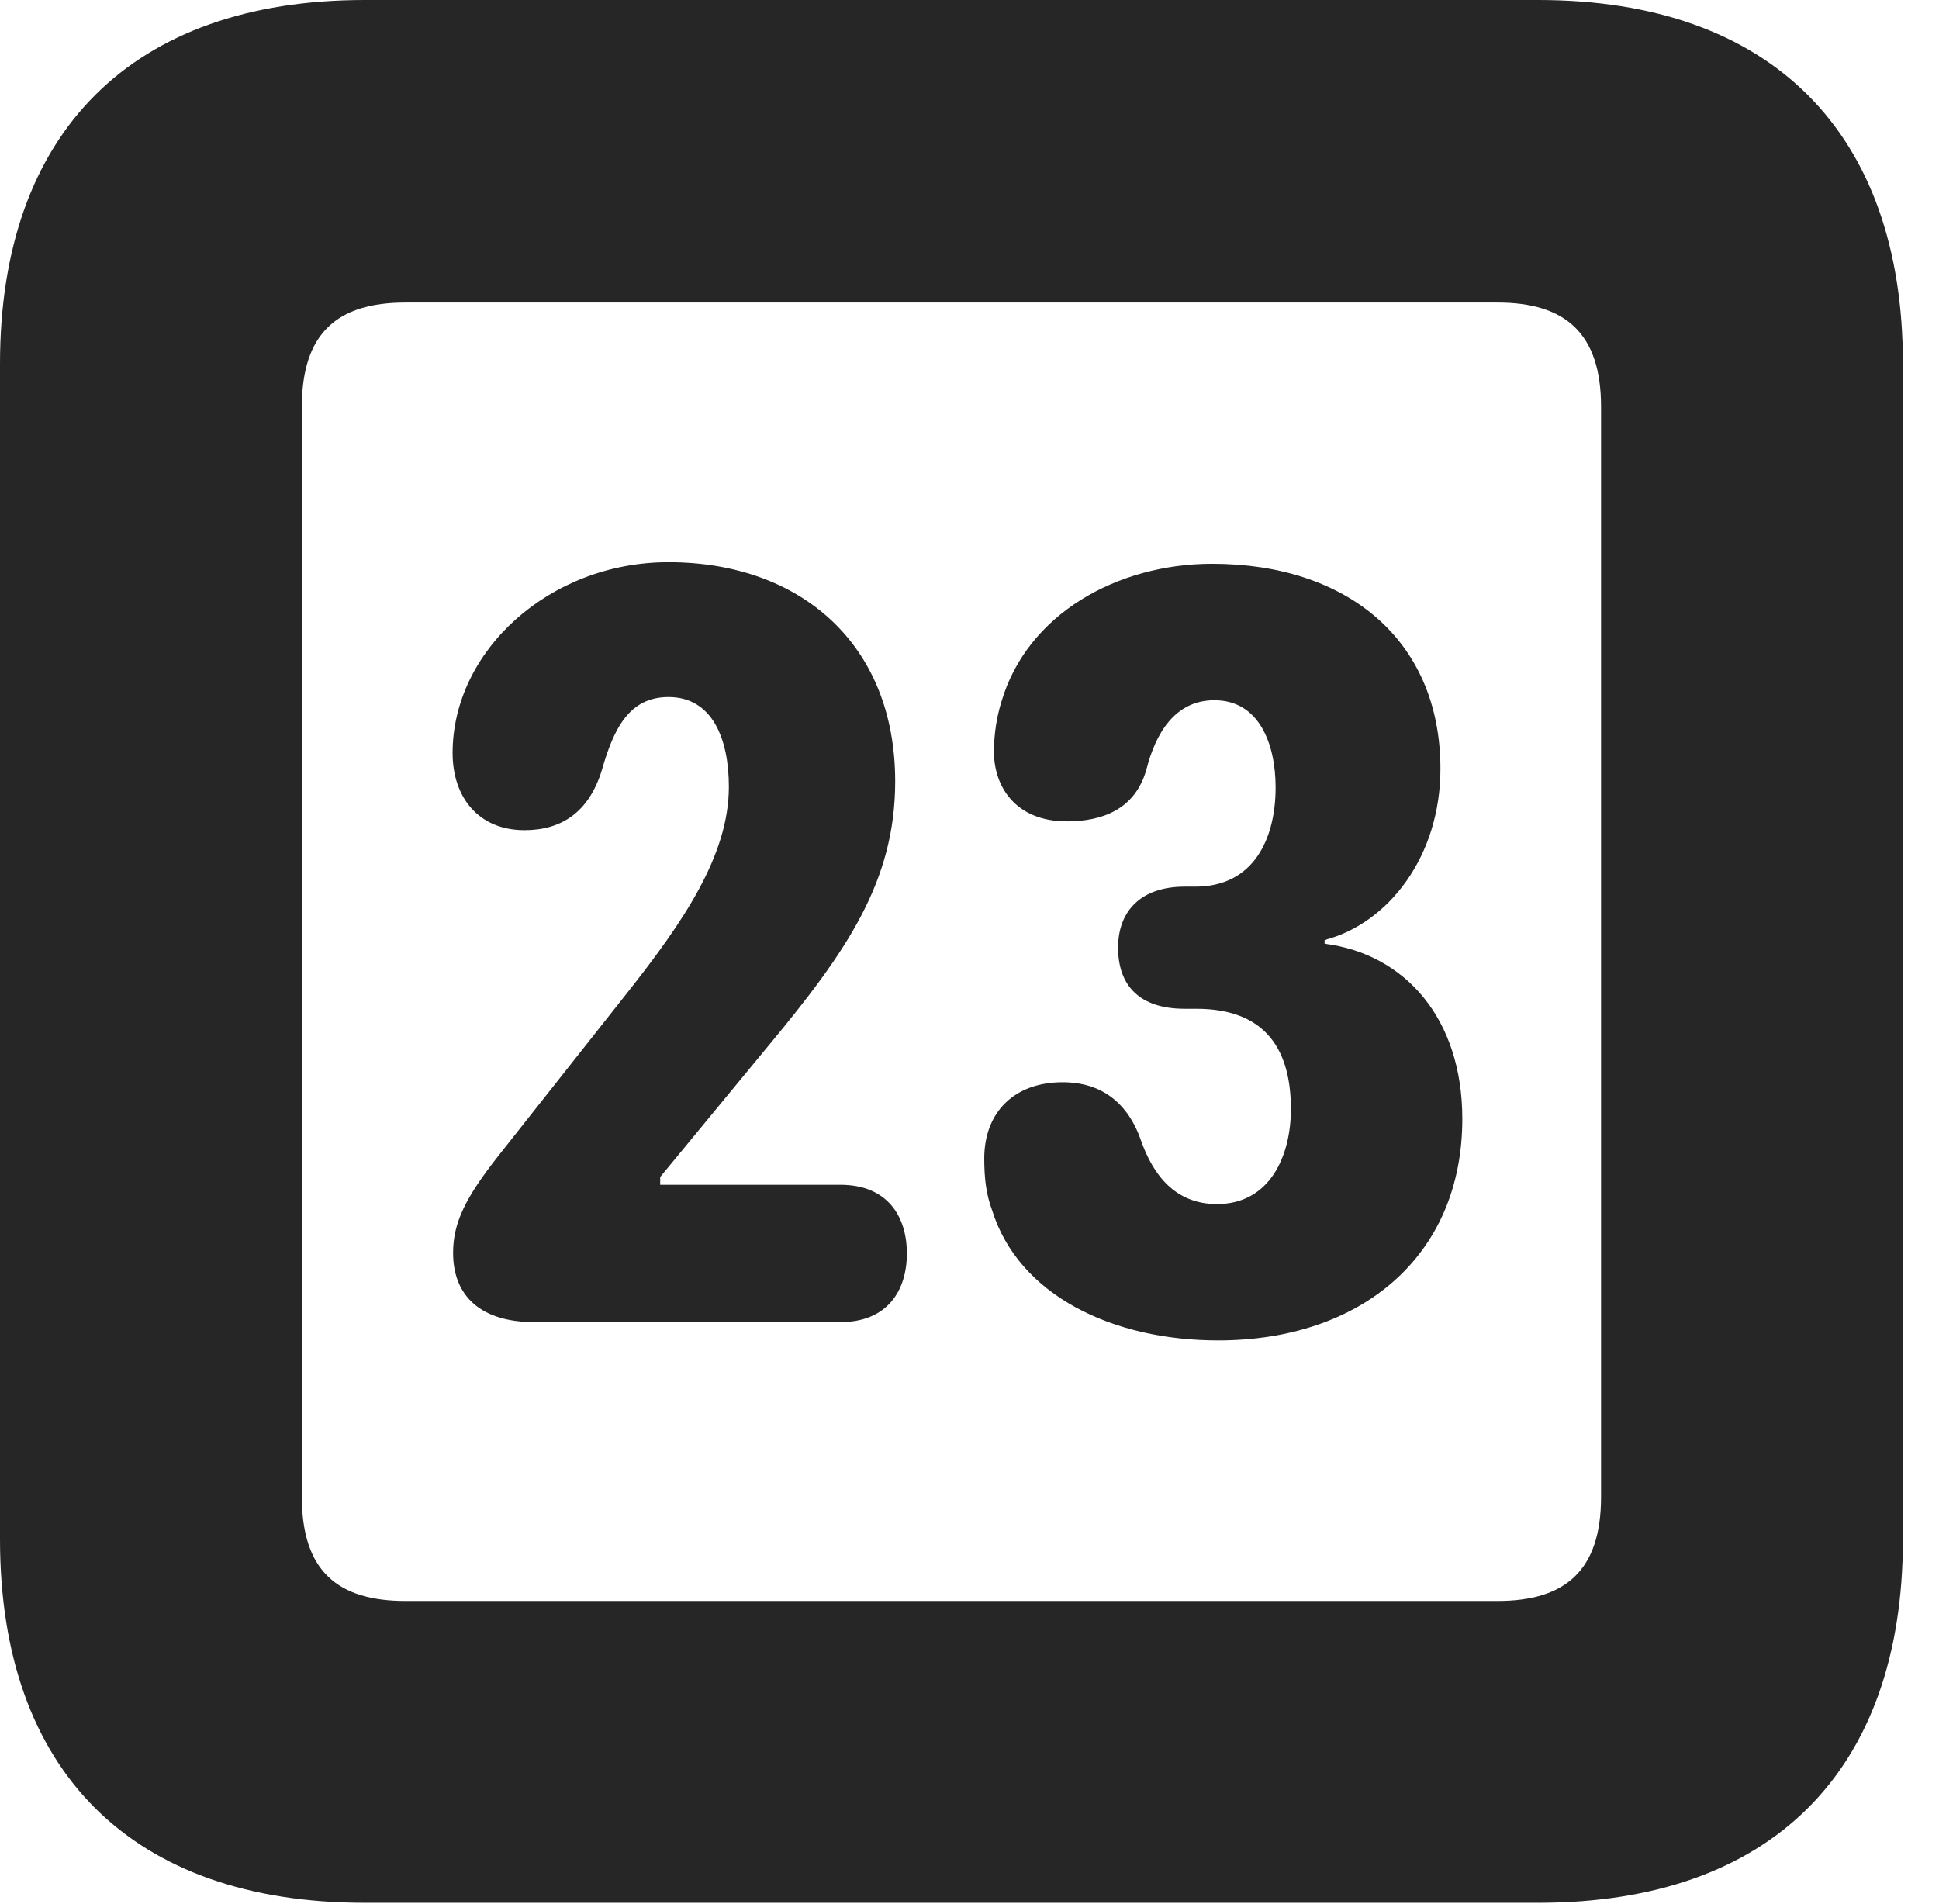 <?xml version="1.0" encoding="UTF-8"?>
<!--Generator: Apple Native CoreSVG 326-->
<!DOCTYPE svg PUBLIC "-//W3C//DTD SVG 1.1//EN" "http://www.w3.org/Graphics/SVG/1.1/DTD/svg11.dtd">
<svg version="1.1" xmlns="http://www.w3.org/2000/svg" xmlns:xlink="http://www.w3.org/1999/xlink"
       viewBox="0 0 19.399 19.053">
       <g>
              <rect height="19.053" opacity="0" width="19.399" x="0" y="0" />
              <path d="M3.648 19.038L15.39 19.038C17.716 19.038 19.038 17.726 19.038 15.401L19.038 3.639C19.038 1.322 17.716 0 15.39 0L3.648 0C1.324 0 0 1.322 0 3.639L0 15.401C0 17.726 1.324 19.038 3.648 19.038ZM4.056 16.018C3.37 16.018 3.02 15.71 3.02 14.977L3.02 4.07C3.02 3.338 3.37 3.027 4.056 3.027L14.982 3.027C15.665 3.027 16.018 3.338 16.018 4.07L16.018 14.977C16.018 15.71 15.665 16.018 14.982 16.018Z"
                     fill="currentColor" fill-opacity="0.85" />
              <path d="M5.344 13.228L8.407 13.228C8.883 13.228 9.073 12.906 9.073 12.542C9.073 12.171 8.88 11.854 8.407 11.854L6.605 11.854L6.605 11.776L7.695 10.454C8.47 9.52 8.956 8.819 8.956 7.818C8.956 6.44 8.005 5.625 6.688 5.625C5.497 5.625 4.528 6.511 4.528 7.534C4.528 7.977 4.787 8.306 5.248 8.306C5.615 8.306 5.892 8.129 6.022 7.703C6.138 7.295 6.293 6.974 6.688 6.974C7.124 6.974 7.292 7.387 7.292 7.872C7.292 8.563 6.827 9.235 6.273 9.936L4.984 11.567C4.659 11.98 4.533 12.232 4.533 12.535C4.533 12.971 4.815 13.228 5.344 13.228ZM12.187 13.411C13.616 13.411 14.63 12.57 14.63 11.194C14.63 10.192 14.057 9.544 13.252 9.442L13.252 9.405C13.892 9.238 14.411 8.566 14.411 7.693C14.411 6.398 13.472 5.641 12.128 5.641C11.18 5.641 10.28 6.141 10.02 7.017C9.971 7.173 9.944 7.349 9.944 7.522C9.944 7.86 10.151 8.218 10.674 8.218C11.028 8.218 11.358 8.098 11.47 7.697C11.56 7.345 11.75 7.006 12.15 7.006C12.594 7.006 12.762 7.436 12.762 7.88C12.762 8.391 12.543 8.871 11.96 8.871L11.852 8.871C11.416 8.871 11.186 9.114 11.186 9.481C11.186 9.863 11.403 10.093 11.852 10.093L11.969 10.093C12.613 10.093 12.915 10.447 12.915 11.096C12.915 11.568 12.703 12.047 12.175 12.047C11.753 12.047 11.535 11.748 11.418 11.418C11.285 11.031 11.018 10.828 10.631 10.828C10.153 10.828 9.847 11.122 9.847 11.592C9.847 11.783 9.866 11.951 9.925 12.107C10.191 12.963 11.135 13.411 12.187 13.411Z"
                     fill="currentColor" fill-opacity="0.85" />
       </g>
</svg>